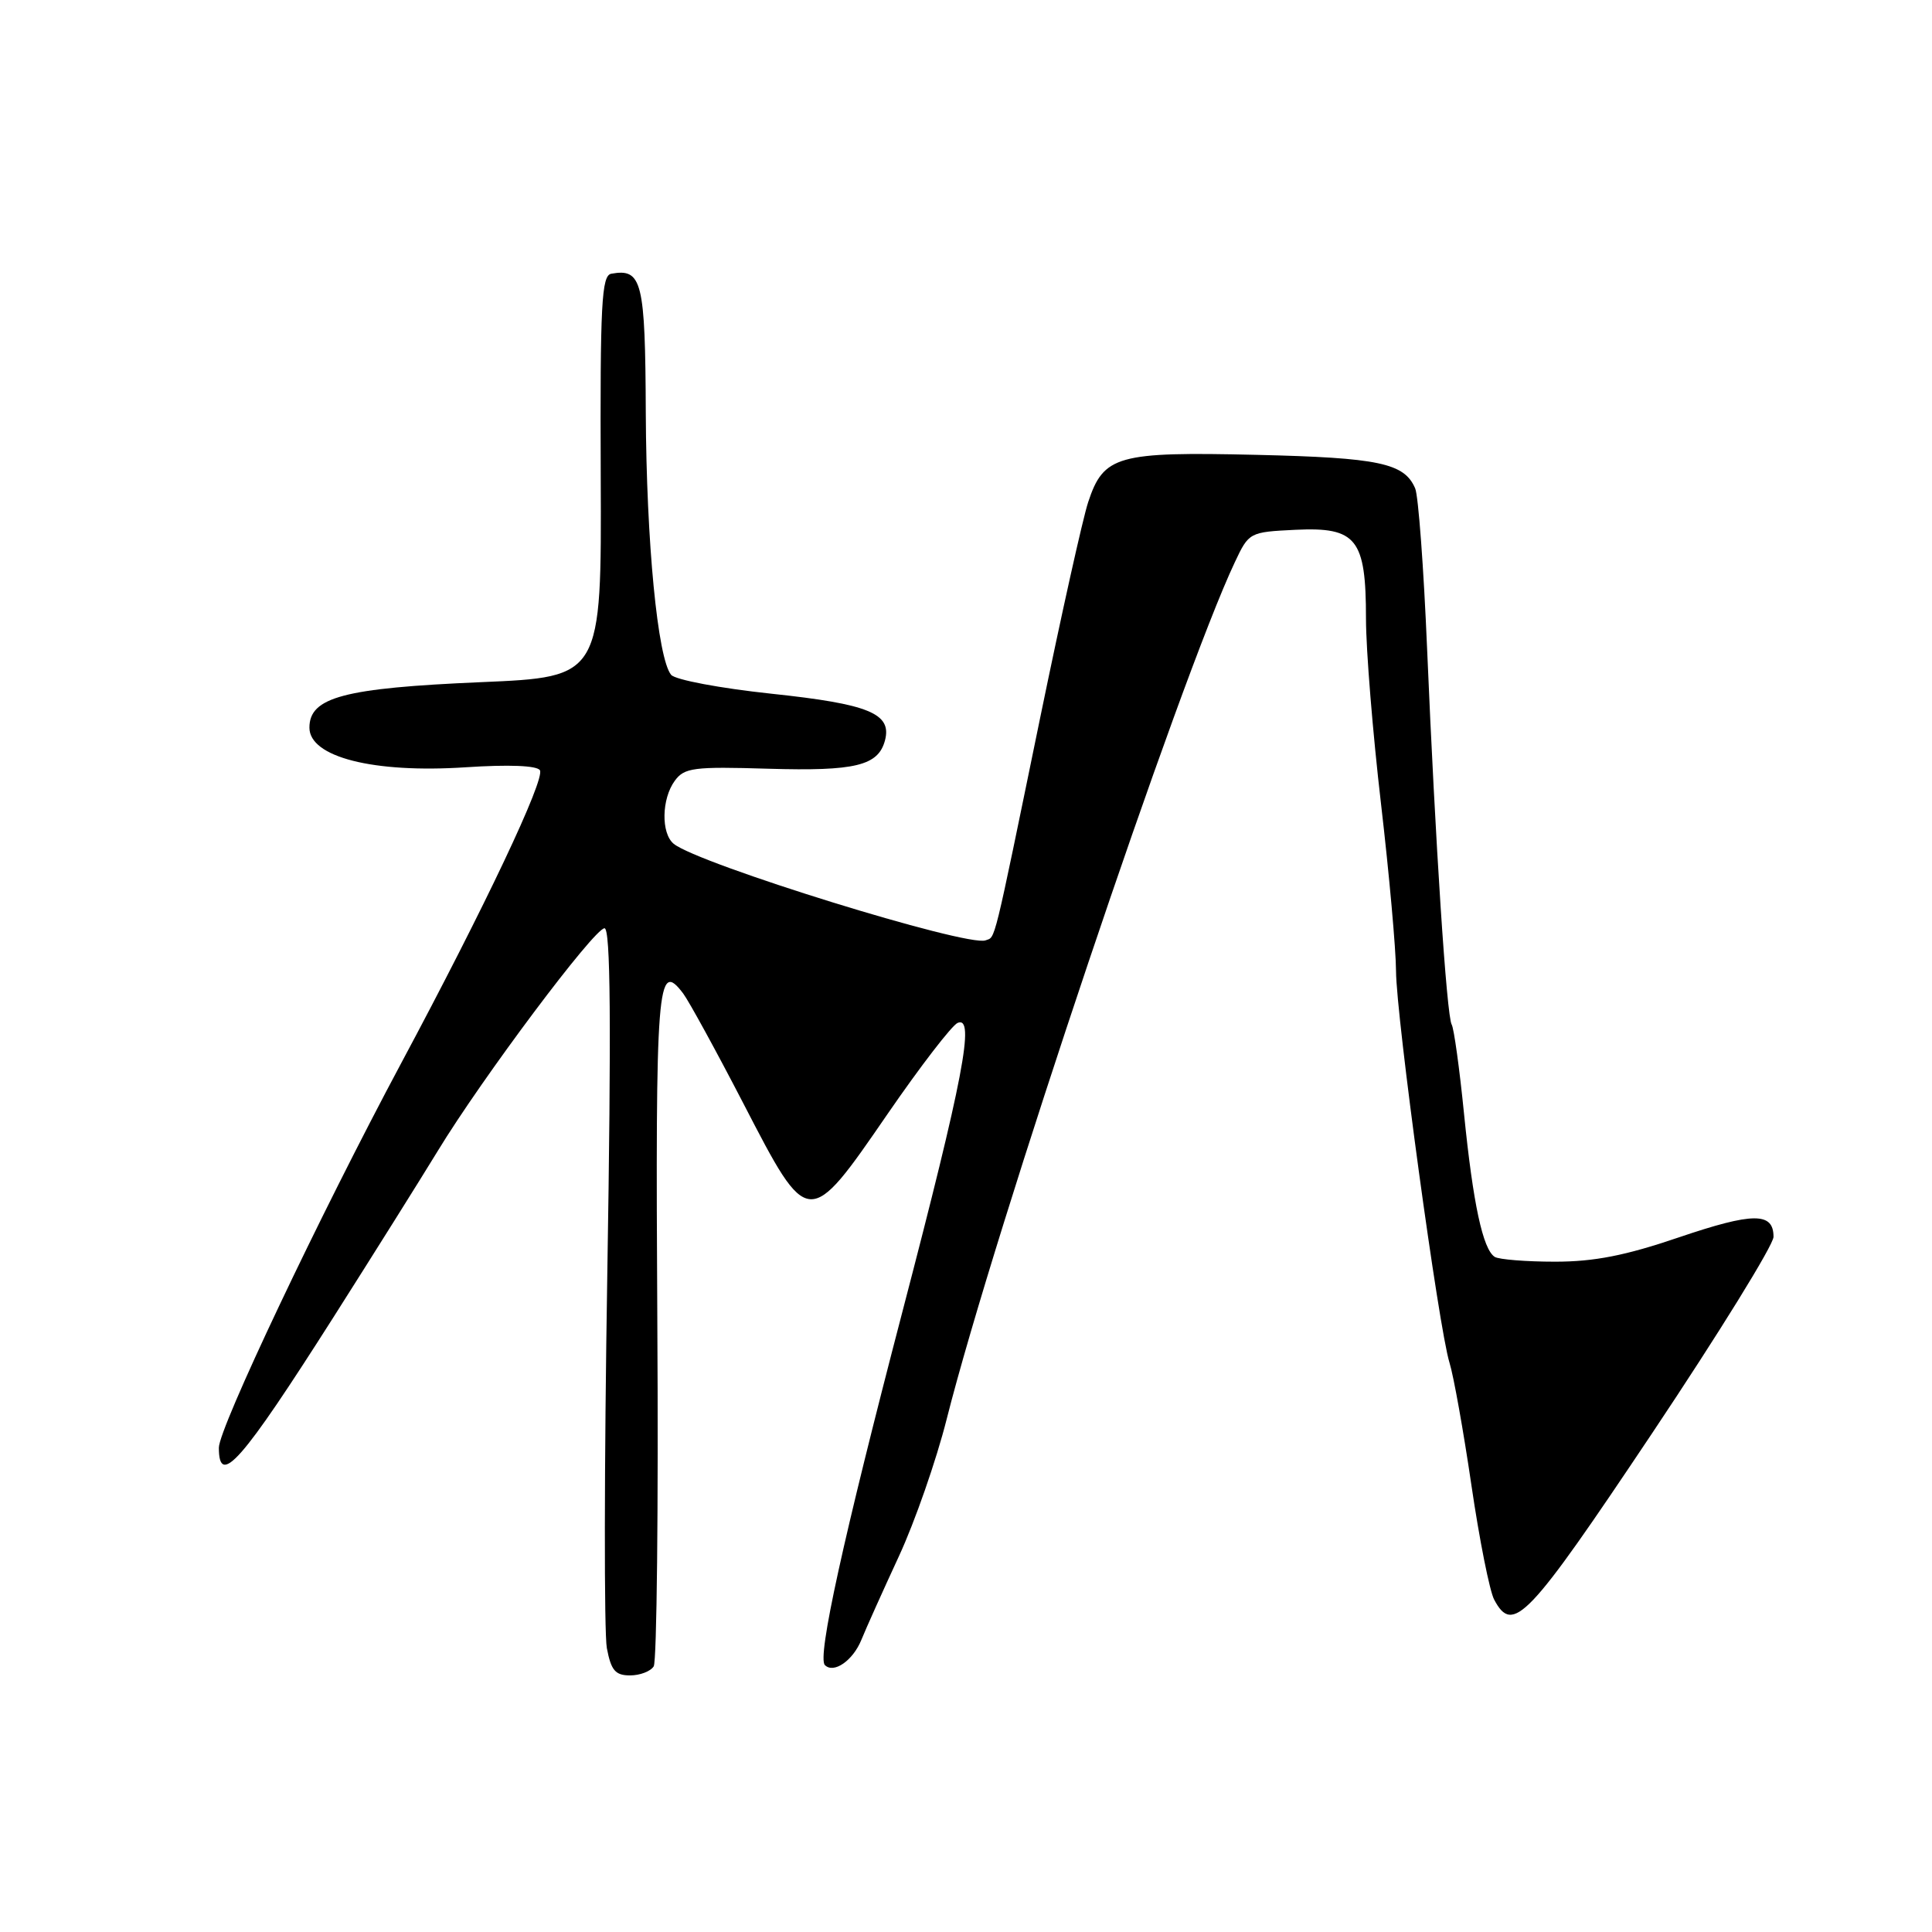 <?xml version="1.0" encoding="UTF-8" standalone="no"?>
<!DOCTYPE svg PUBLIC "-//W3C//DTD SVG 1.1//EN" "http://www.w3.org/Graphics/SVG/1.1/DTD/svg11.dtd" >
<svg xmlns="http://www.w3.org/2000/svg" xmlns:xlink="http://www.w3.org/1999/xlink" version="1.1" viewBox="0 0 256 256">
 <g >
 <path fill="currentColor"
d=" M 86.62 220.80 C 87.03 220.14 87.25 199.72 87.10 175.41 C 86.84 130.25 87.09 127.09 90.53 131.65 C 91.29 132.67 94.89 139.24 98.52 146.25 C 107.13 162.90 107.09 162.90 117.64 147.56 C 121.96 141.28 126.13 135.87 126.89 135.54 C 129.24 134.55 127.66 142.84 119.59 173.75 C 111.71 203.93 108.27 219.60 109.30 220.63 C 110.47 221.81 113.02 220.04 114.14 217.28 C 114.76 215.75 117.00 210.77 119.11 206.21 C 121.22 201.66 124.07 193.48 125.44 188.04 C 131.78 162.97 156.37 89.83 163.62 74.50 C 165.49 70.53 165.56 70.50 171.67 70.20 C 179.76 69.82 181.00 71.38 181.00 81.97 C 181.00 86.11 181.90 97.15 182.99 106.50 C 184.08 115.85 184.97 125.82 184.98 128.65 C 185.00 134.68 190.65 176.09 192.07 180.58 C 192.60 182.27 193.91 189.57 194.97 196.80 C 196.03 204.03 197.39 210.86 197.99 211.97 C 200.48 216.63 202.44 214.56 218.91 189.92 C 227.76 176.68 235.00 164.96 235.00 163.89 C 235.00 160.60 232.30 160.62 222.45 163.96 C 215.38 166.37 211.24 167.18 206.05 167.18 C 202.22 167.18 198.64 166.89 198.07 166.55 C 196.49 165.57 195.19 159.51 193.99 147.57 C 193.39 141.56 192.65 136.25 192.36 135.77 C 191.69 134.69 190.18 111.56 189.10 86.00 C 188.65 75.28 187.94 65.70 187.52 64.72 C 186.09 61.36 182.74 60.65 166.50 60.27 C 148.05 59.84 146.23 60.35 144.19 66.53 C 143.47 68.71 140.62 81.53 137.85 95.00 C 131.50 125.88 131.94 124.09 130.59 124.60 C 128.20 125.52 92.46 114.45 89.26 111.80 C 87.58 110.41 87.66 105.85 89.41 103.46 C 90.68 101.72 91.90 101.56 101.80 101.86 C 113.37 102.20 116.38 101.46 117.27 98.09 C 118.19 94.54 115.13 93.29 102.21 91.92 C 95.44 91.20 89.48 90.08 88.93 89.42 C 87.14 87.26 85.65 71.83 85.57 54.72 C 85.50 37.24 85.08 35.54 81.00 36.27 C 79.71 36.50 79.51 40.23 79.60 63.12 C 79.71 89.71 79.71 89.71 63.74 90.39 C 45.57 91.17 41.00 92.38 41.00 96.42 C 41.00 100.32 49.48 102.47 61.68 101.67 C 67.42 101.29 71.15 101.44 71.54 102.06 C 72.26 103.23 64.24 120.18 53.19 140.82 C 42.33 161.12 29.00 189.23 29.00 191.83 C 29.00 197.13 31.99 193.72 44.21 174.50 C 49.45 166.25 55.66 156.35 58.01 152.50 C 63.89 142.83 78.75 123.00 80.10 123.00 C 80.90 123.00 81.01 135.51 80.47 168.88 C 80.06 194.11 80.04 216.39 80.41 218.38 C 80.97 221.34 81.53 222.00 83.49 222.00 C 84.80 222.00 86.21 221.46 86.62 220.80 Z "/>
</g>
</svg>